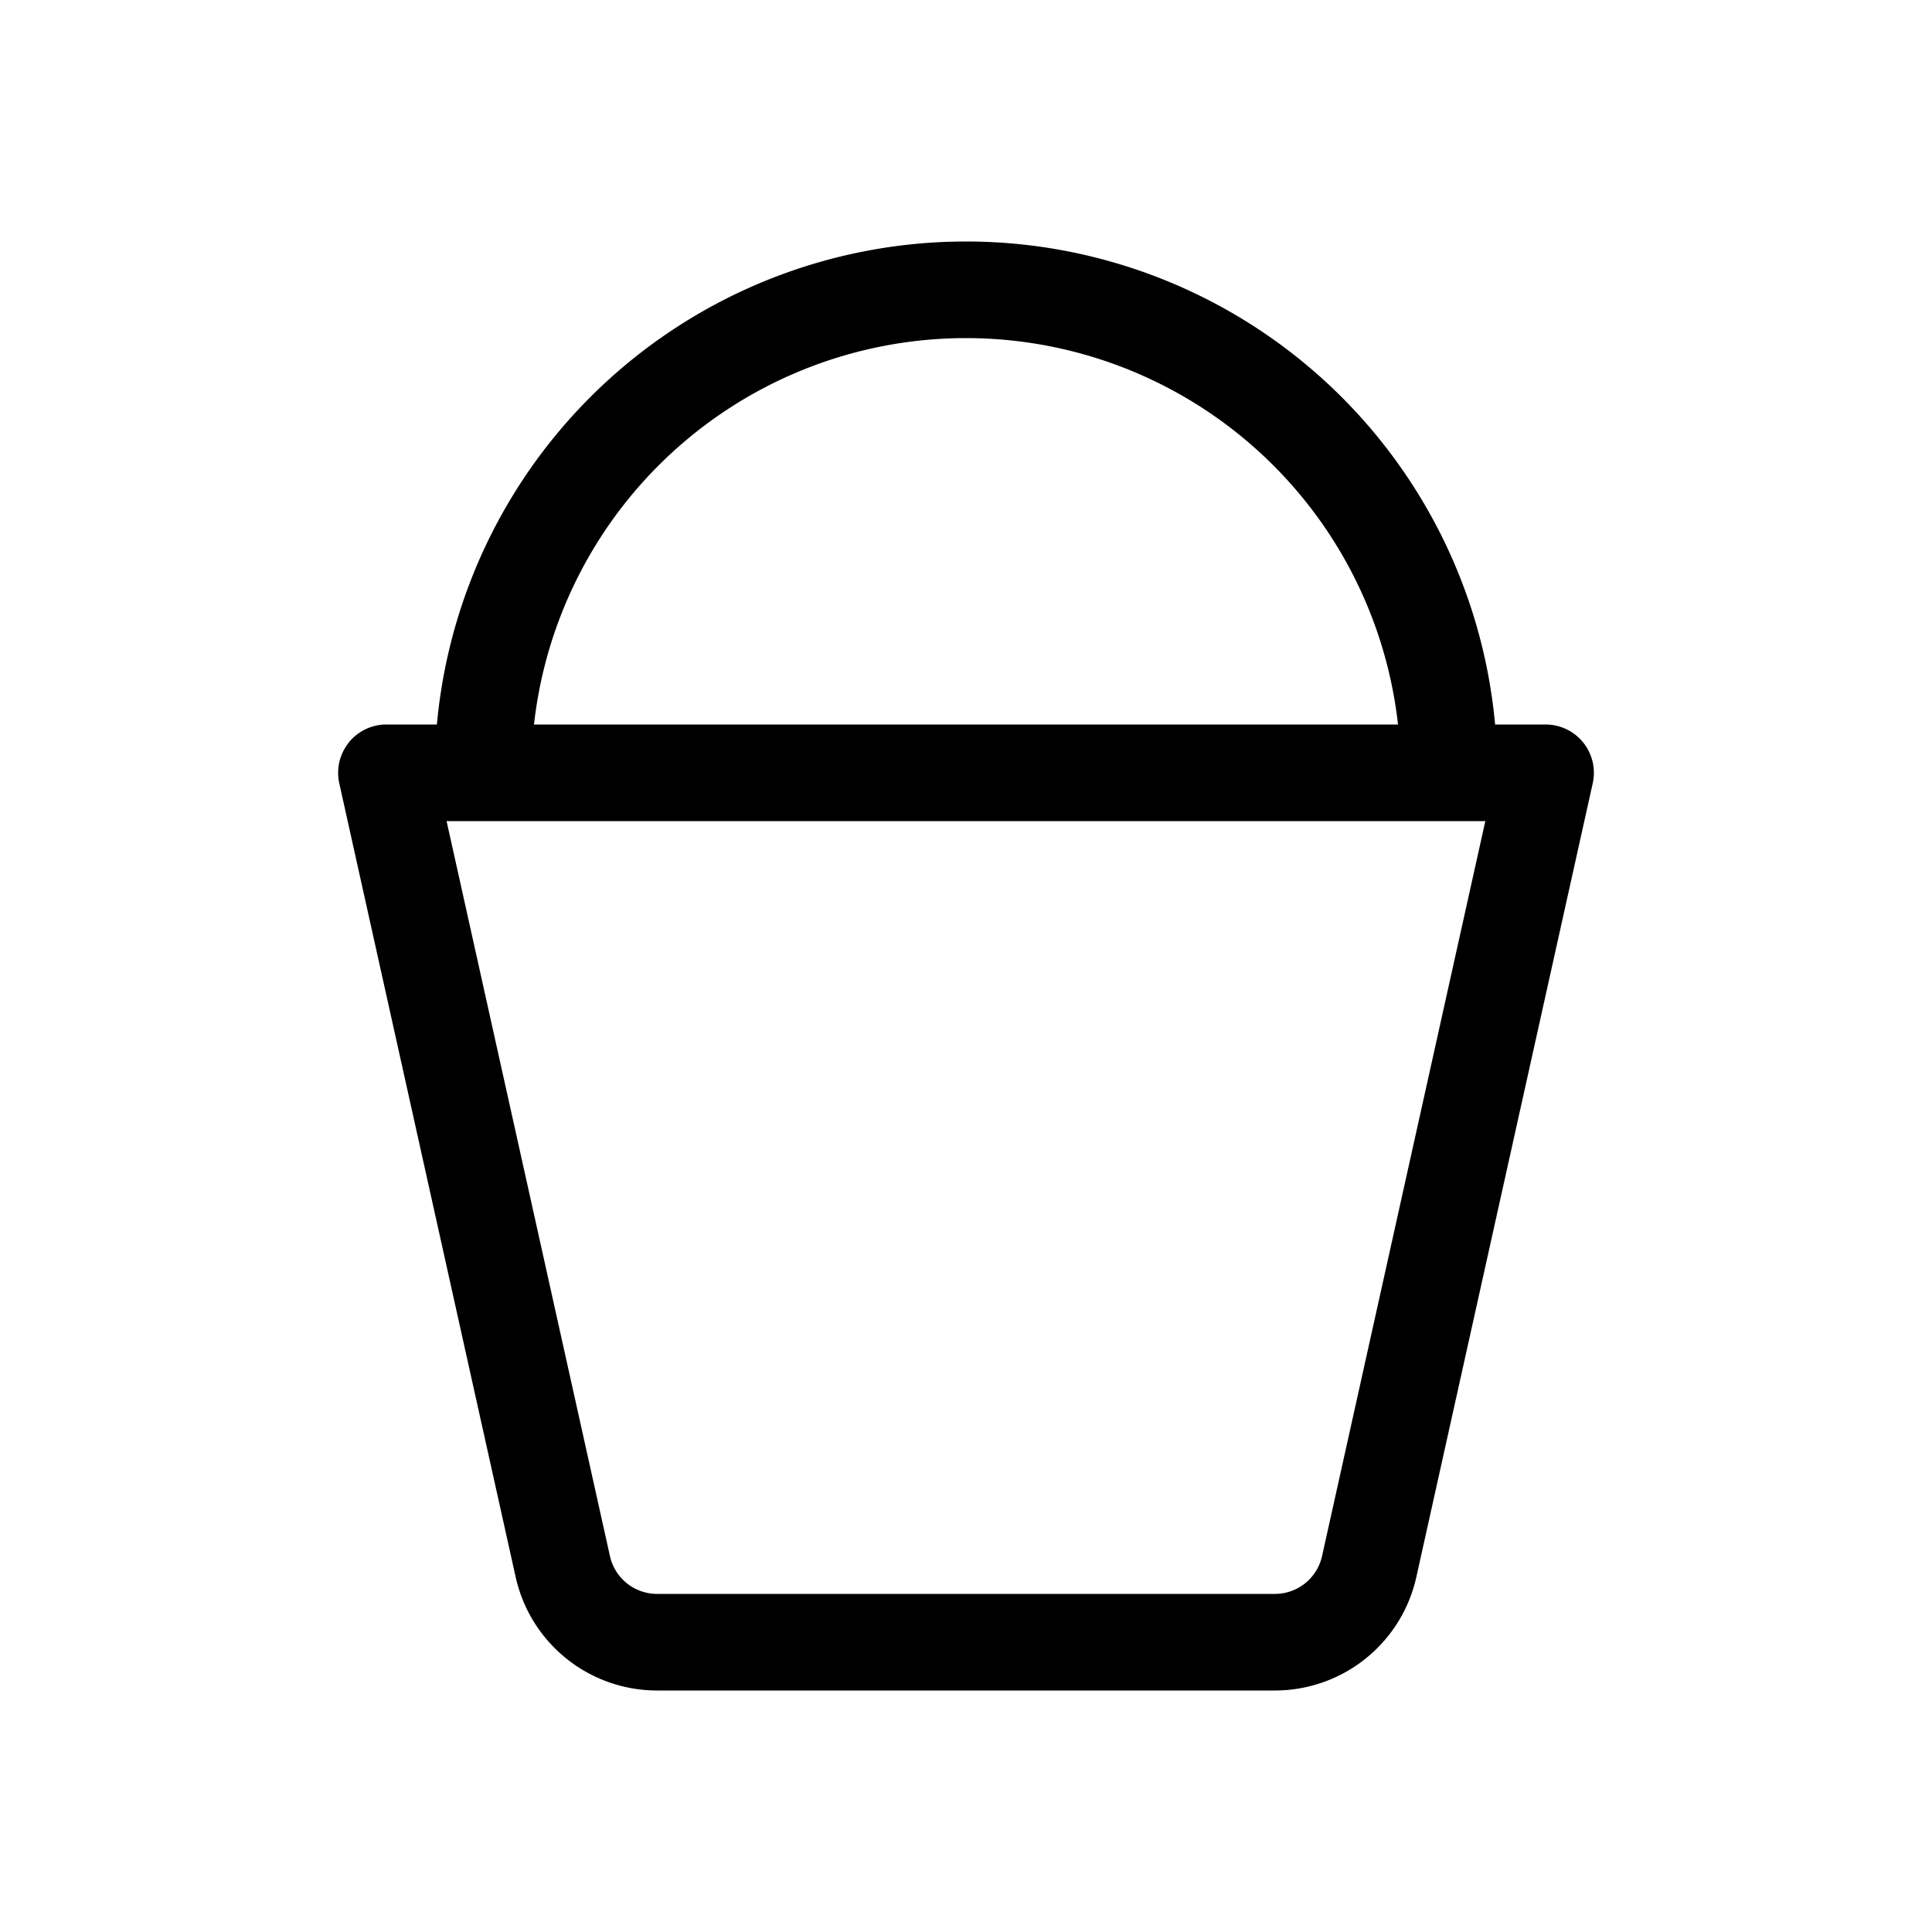 <svg class="bi bi-bucket" width="1em" height="1em" viewBox="0 0 20 20" fill="currentColor" xmlns="http://www.w3.org/2000/svg">
  <path fill-rule="evenodd" d="M10 3.5A4.5 4.5 0 005.5 8h-1a5.5 5.5 0 1111 0h-1A4.5 4.5 0 0010 3.5z" clip-rule="evenodd"/>
  <path fill-rule="evenodd" d="M3.61 7.687A.5.5 0 014 7.5h12a.5.5 0 01.488.608l-1.826 8.217a1.5 1.5 0 01-1.464 1.175H6.802a1.5 1.5 0 01-1.464-1.175L3.512 8.108a.5.5 0 01.098-.42zm1.013.813l1.691 7.608a.5.5 0 00.488.392h6.396a.5.5 0 00.488-.392l1.69-7.608H4.624z" clip-rule="evenodd"/>
</svg>